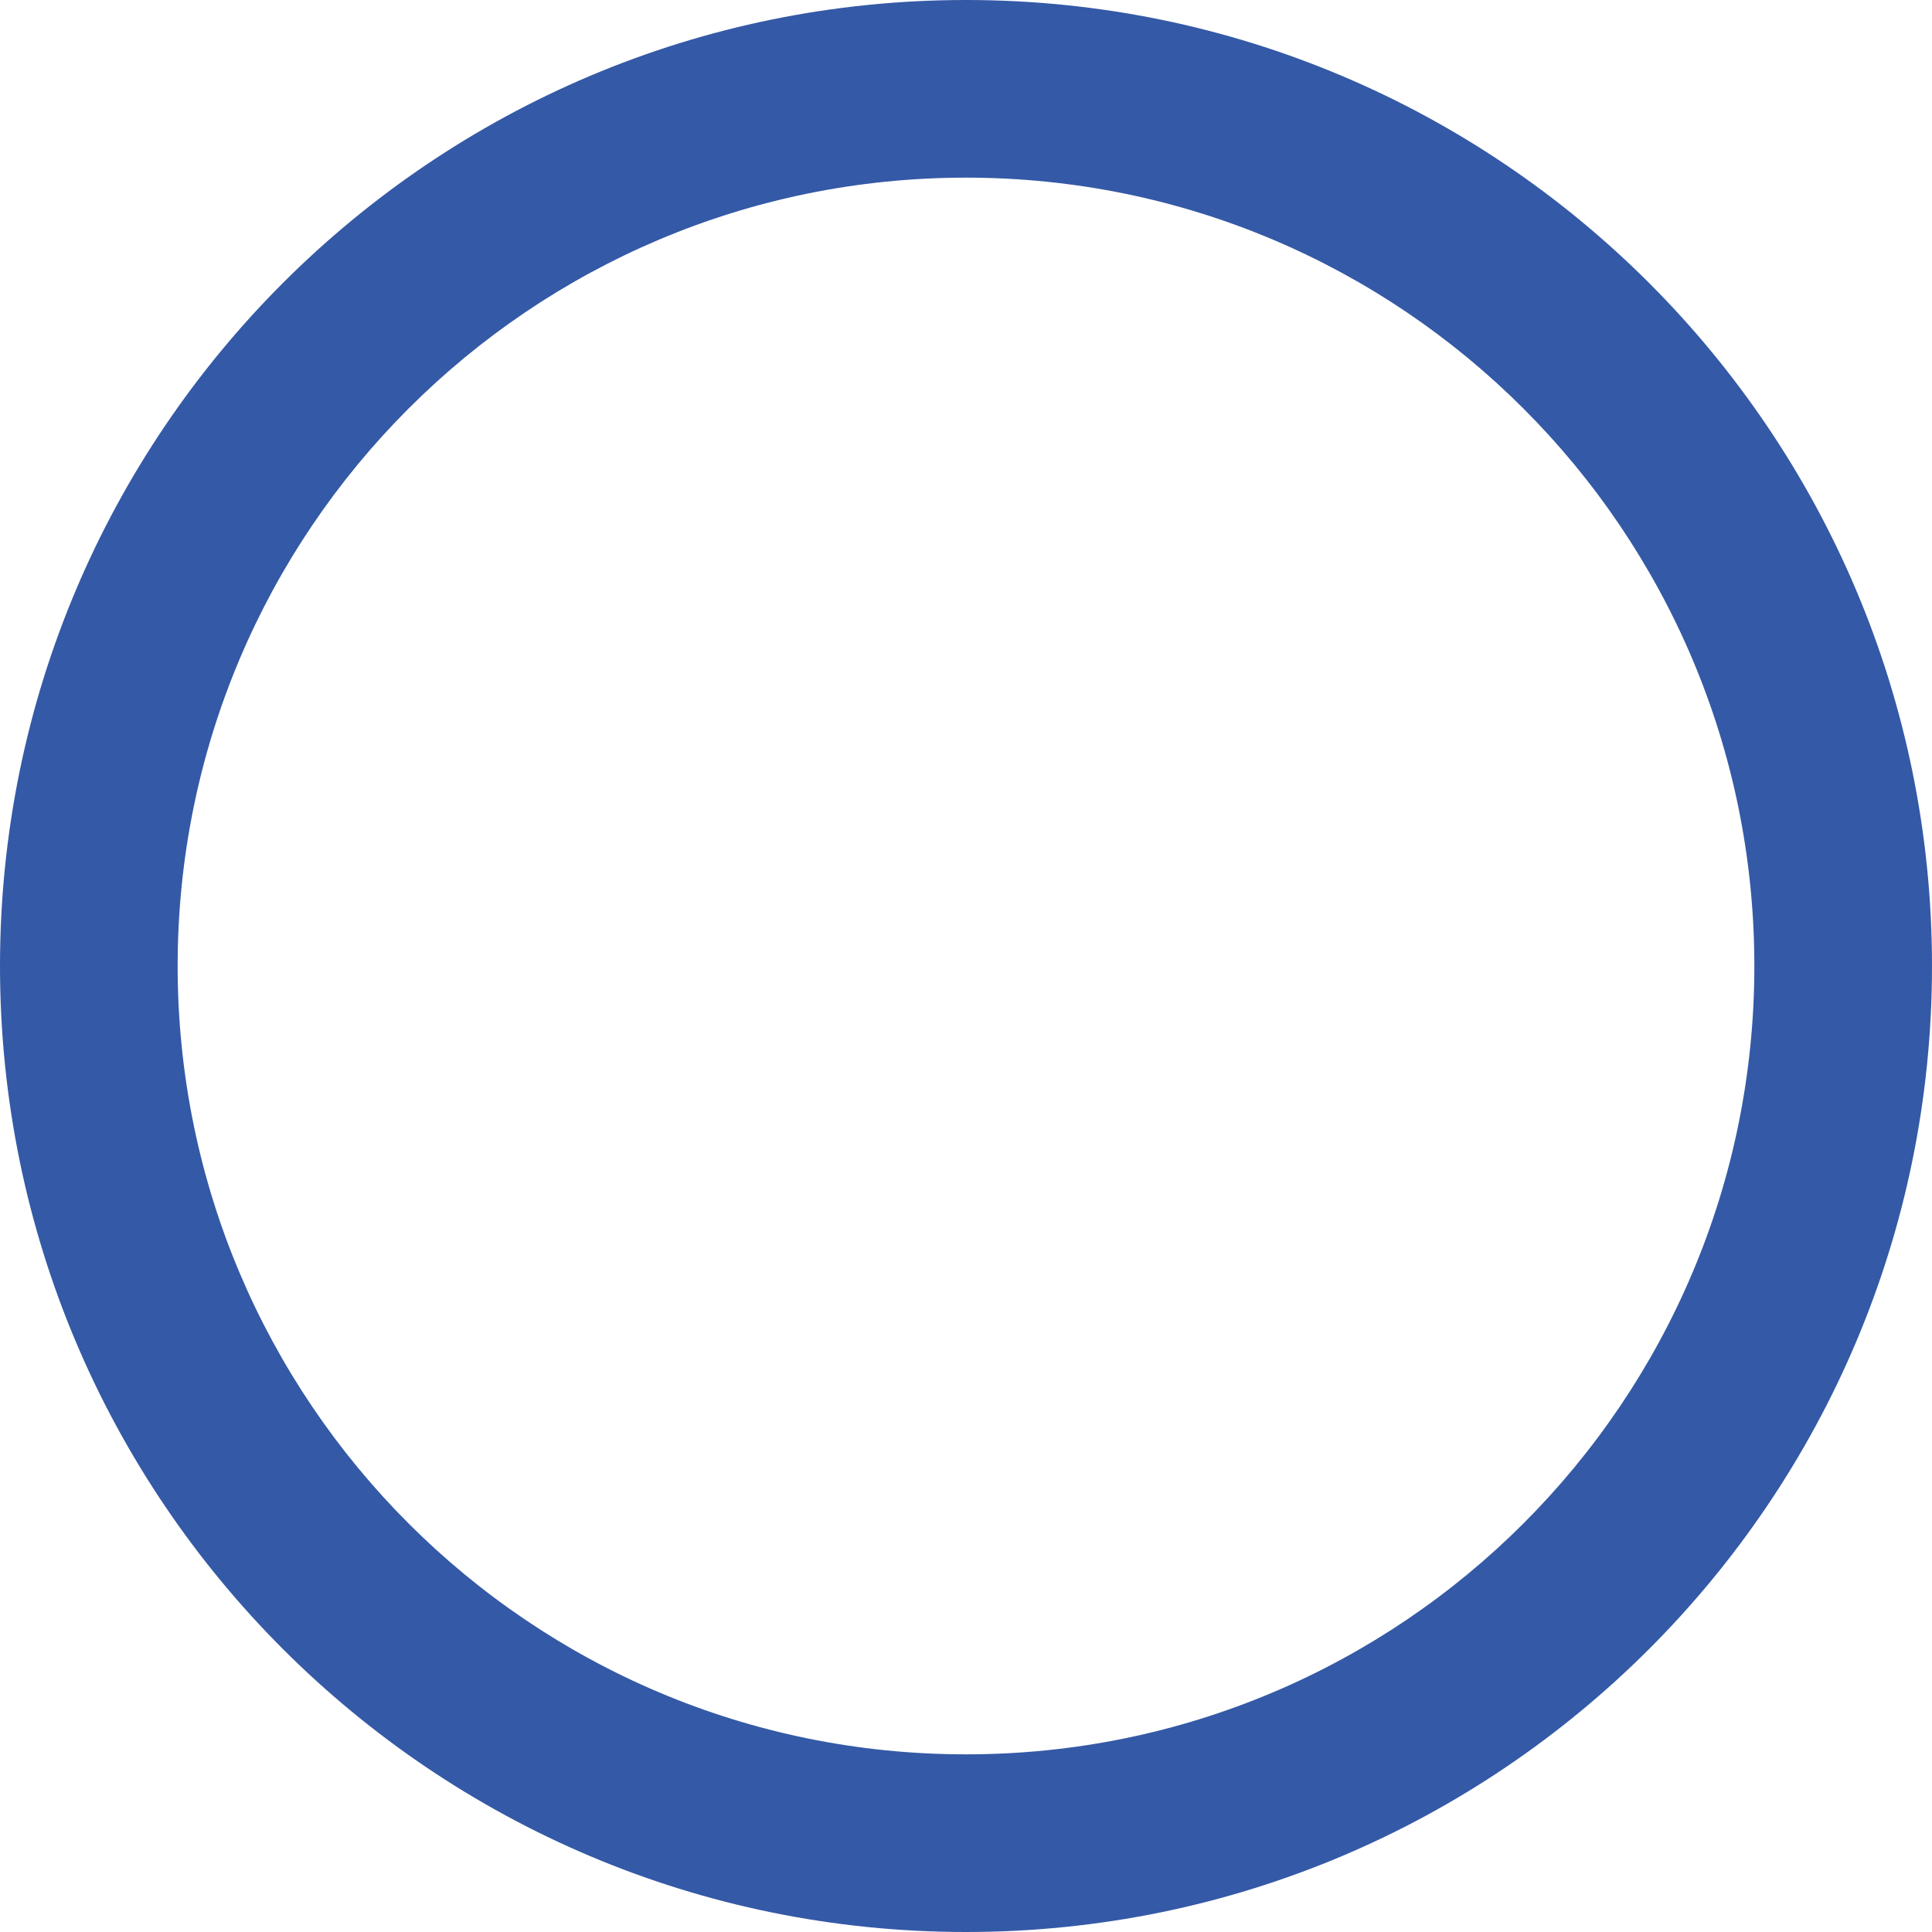 <svg xmlns="http://www.w3.org/2000/svg" width="100" height="100" viewBox="0 0 100 100">
    <path fill="#3459A6" fill-rule="evenodd" d="M50 0c27.614 0 50 22.386 50 50s-22.386 50-50 50S0 77.614 0 50 22.386 0 50 0zm0 9.195C27.464 9.195 9.195 27.465 9.195 50c0 22.536 18.27 40.805 40.805 40.805 22.536 0 40.805-18.27 40.805-40.805 0-22.536-18.27-40.805-40.805-40.805z"/>
</svg>
